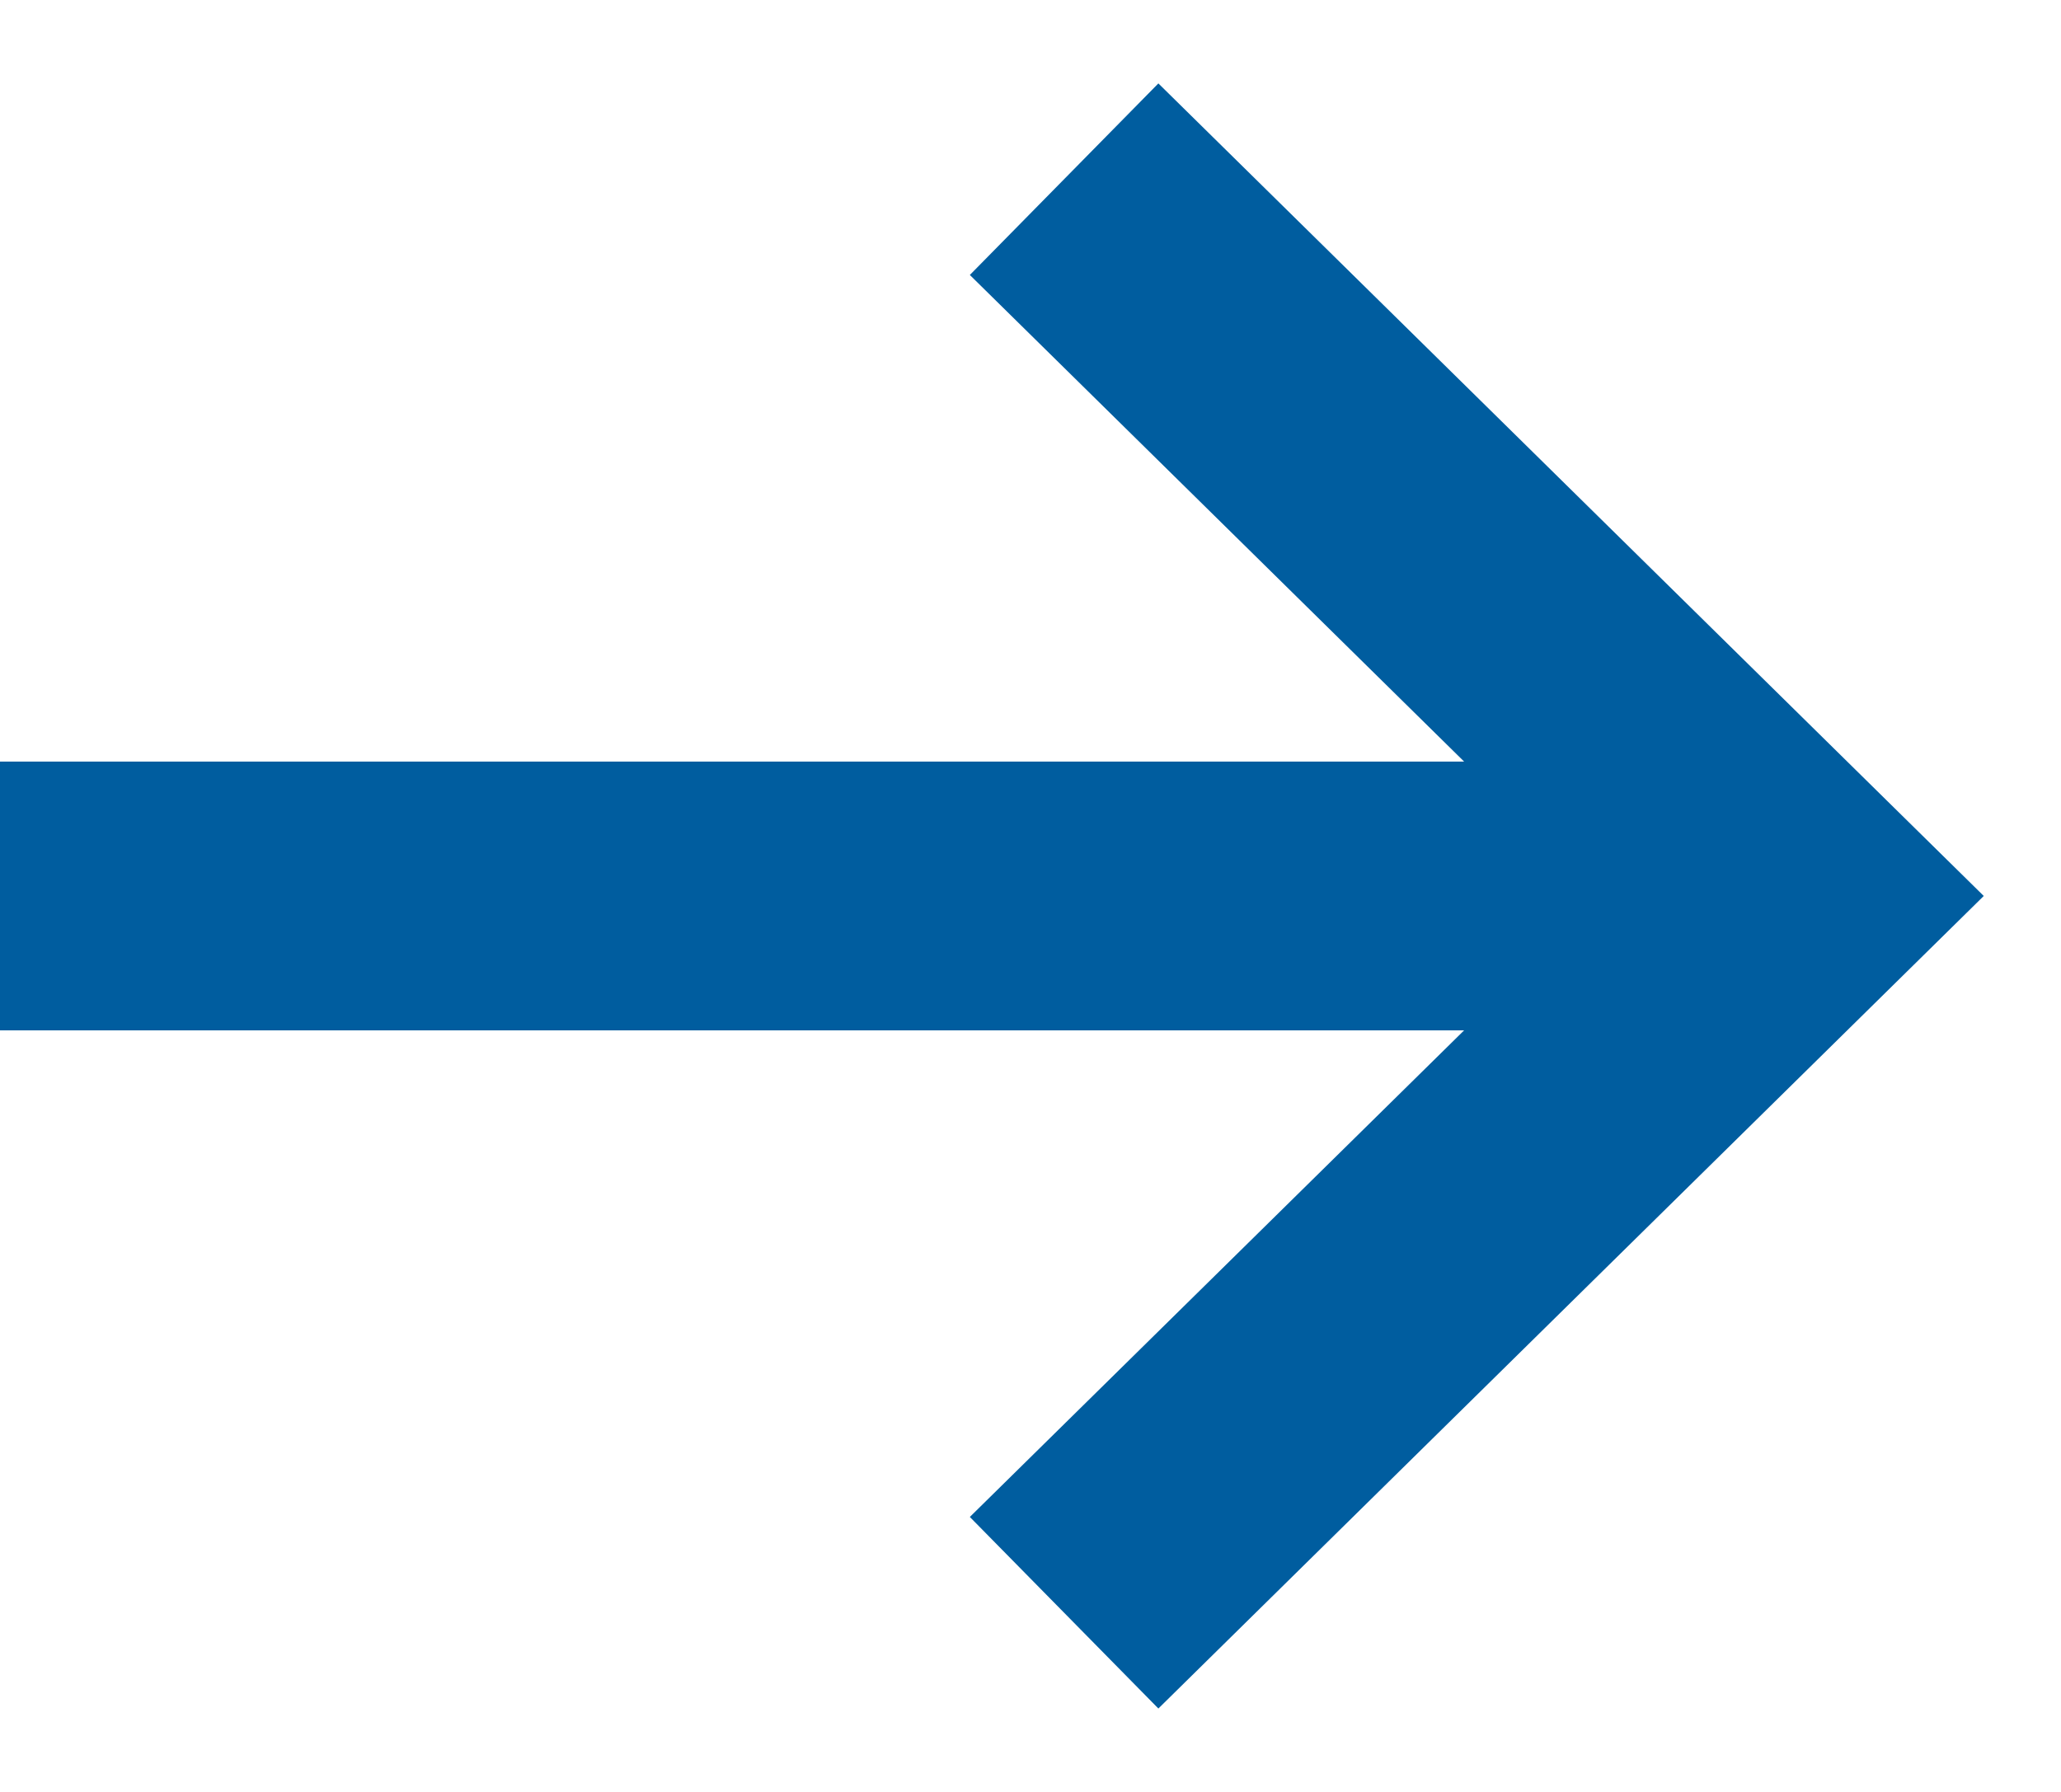 <svg width="23" height="20" viewBox="0 0 23 20" fill="none" xmlns="http://www.w3.org/2000/svg">
<path d="M20 10L21.052 11.069L22.138 10L21.052 8.931L20 10ZM-8.30516e-07 11.5L20 11.5L20 8.5L-5.68248e-07 8.5L-8.30516e-07 11.5ZM21.052 8.931L12.927 0.931L10.823 3.069L18.948 11.069L21.052 8.931ZM18.948 8.931L10.823 16.931L12.927 19.069L21.052 11.069L18.948 8.931Z" fill="#005D9F"/>
</svg>

